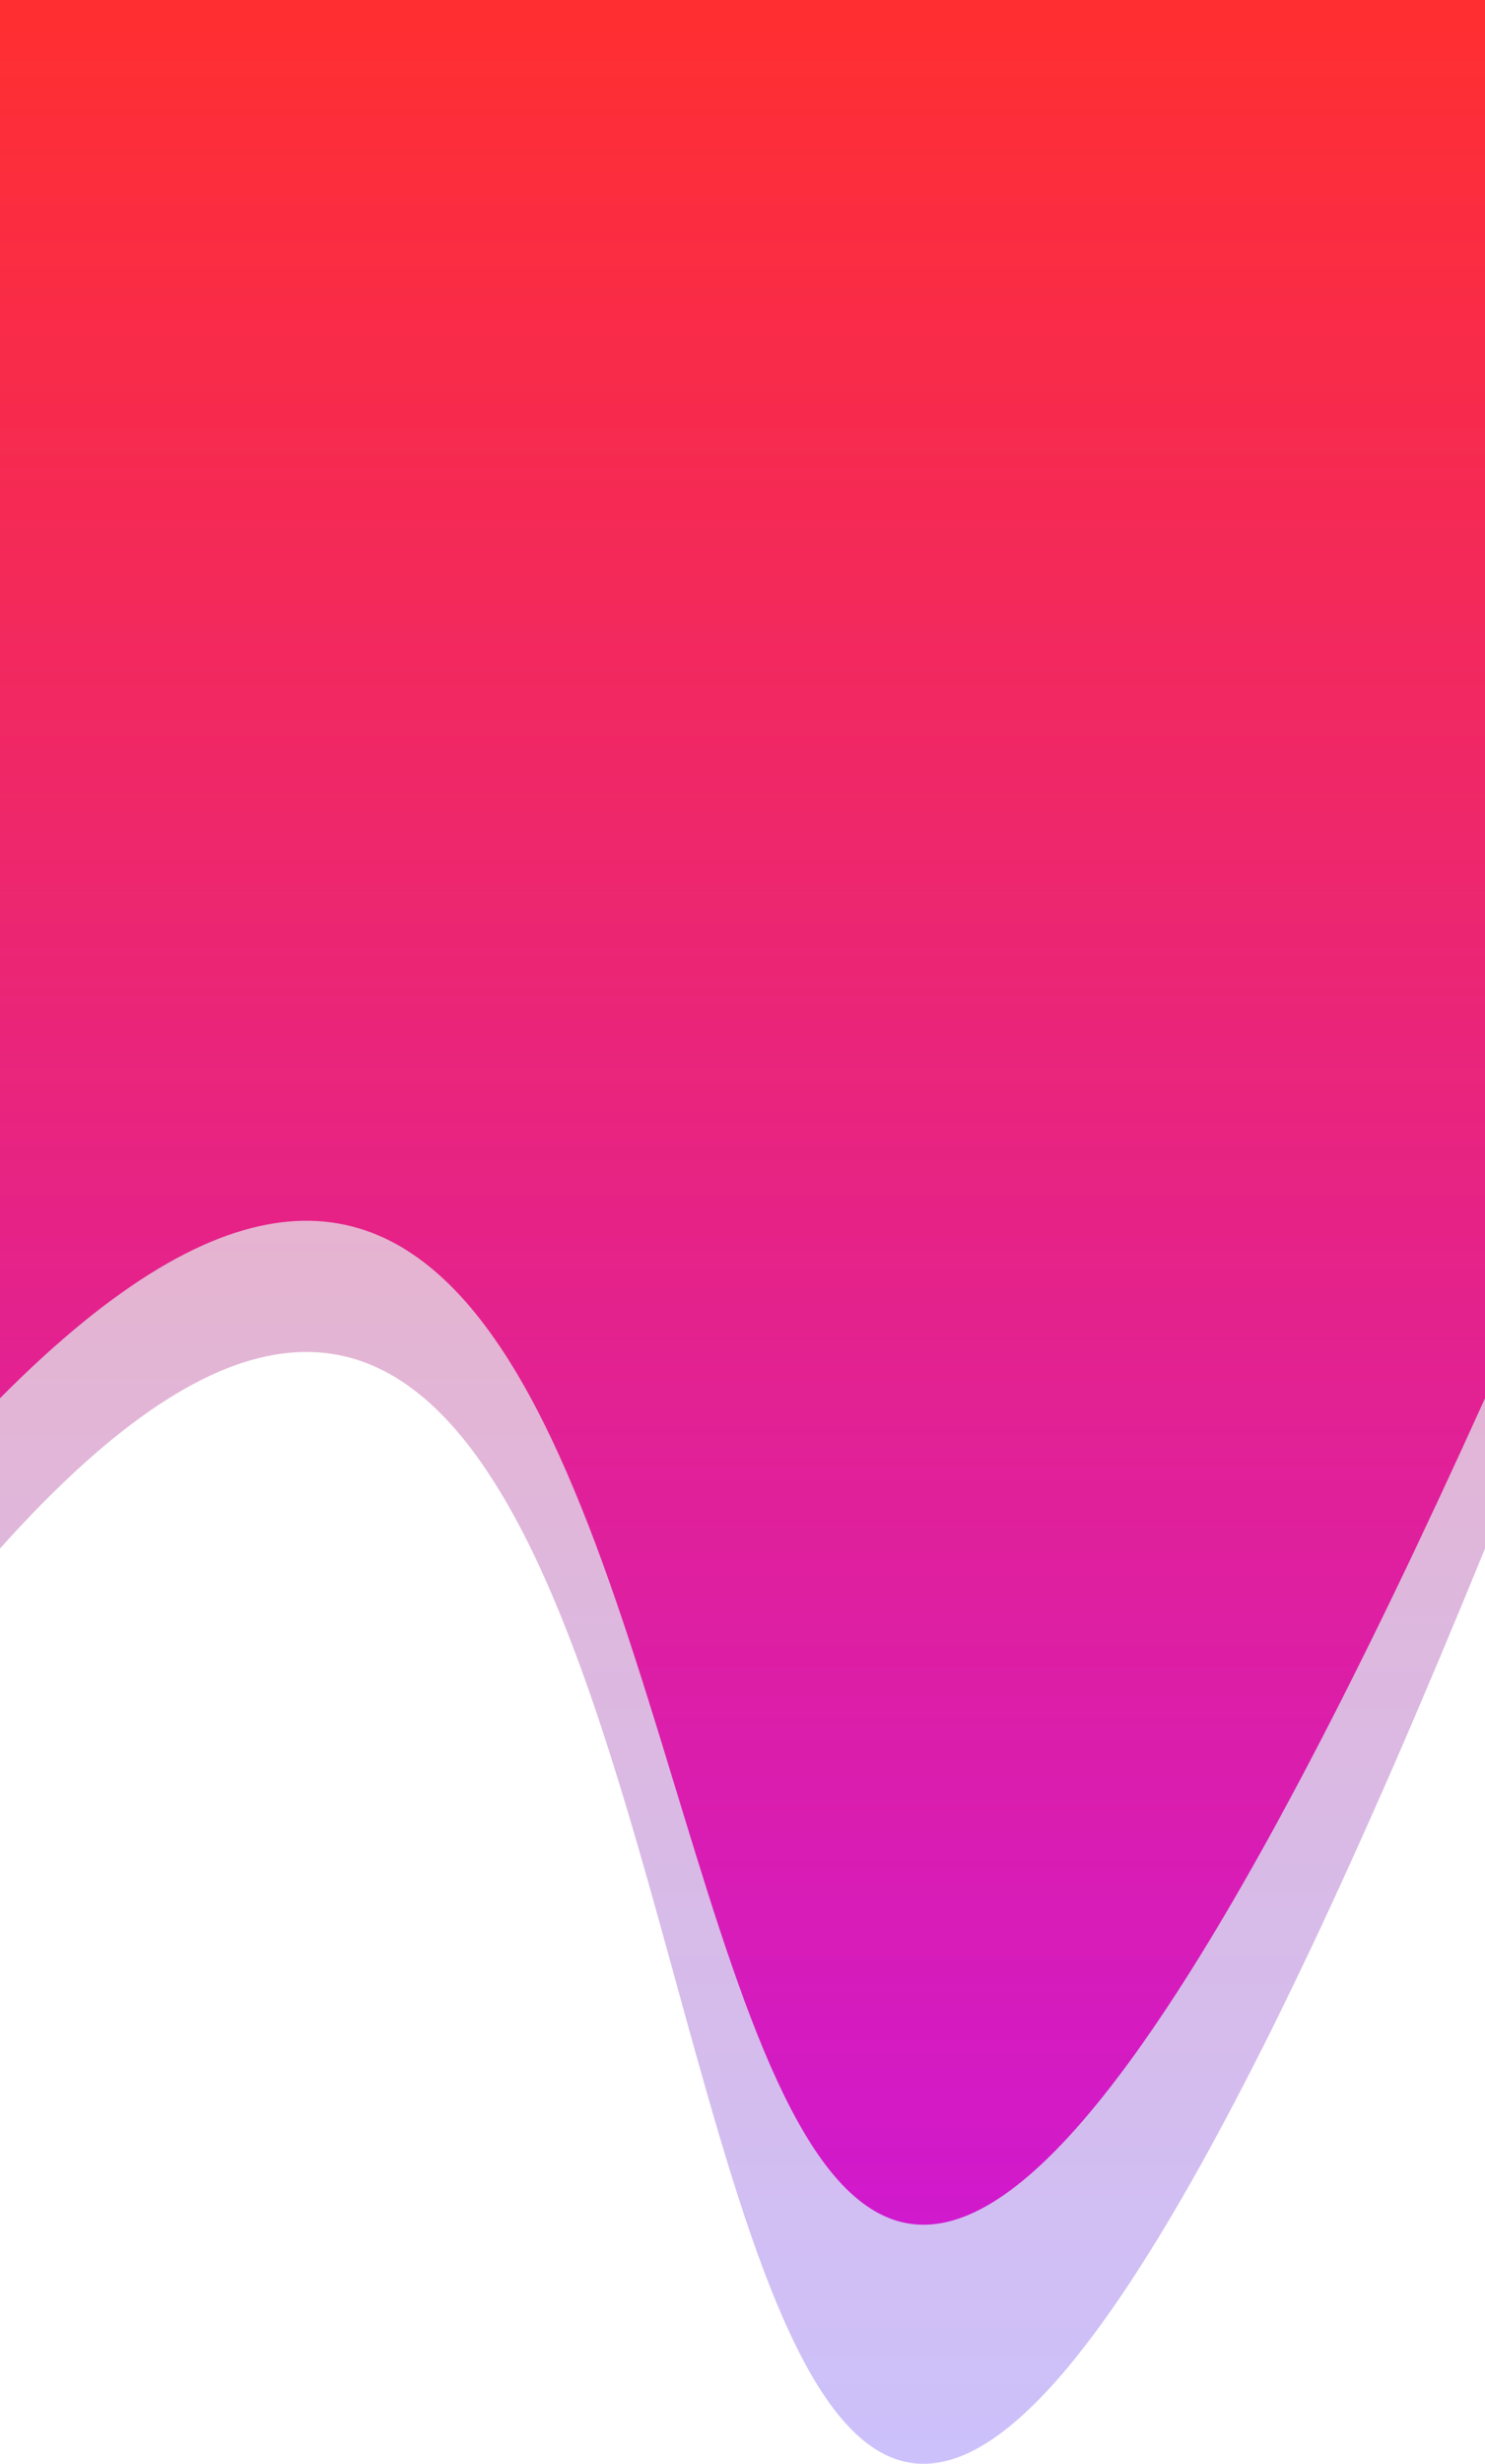 <svg width="375" height="622" viewBox="0 0 375 622" fill="none" xmlns="http://www.w3.org/2000/svg">
<path d="M375 0H0V353C235 116 117 924 375 353V0Z" transform="translate(-0)" fill="url(#paint0_linear)"/>
<path opacity="0.35" d="M375 0H0V390.935C235 128.466 117 1023.3 375 390.935V0Z" fill="url(#paint1_linear)"/>
<defs>
<linearGradient id="paint0_linear" x2="1" gradientUnits="userSpaceOnUse" gradientTransform="translate(374.619) scale(375.238 562) rotate(90)">
<stop stop-color="#FF4949"/>
<stop offset="1" stop-color="#FF00C7"/>
</linearGradient>
<linearGradient id="paint1_linear" x2="1" gradientUnits="userSpaceOnUse" gradientTransform="translate(374.619) scale(375.238 622.394) rotate(90)">
<stop stop-color="#FF0000"/>
<stop offset="1" stop-color="#6D4CF2"/>
</linearGradient>
</defs>
</svg>
